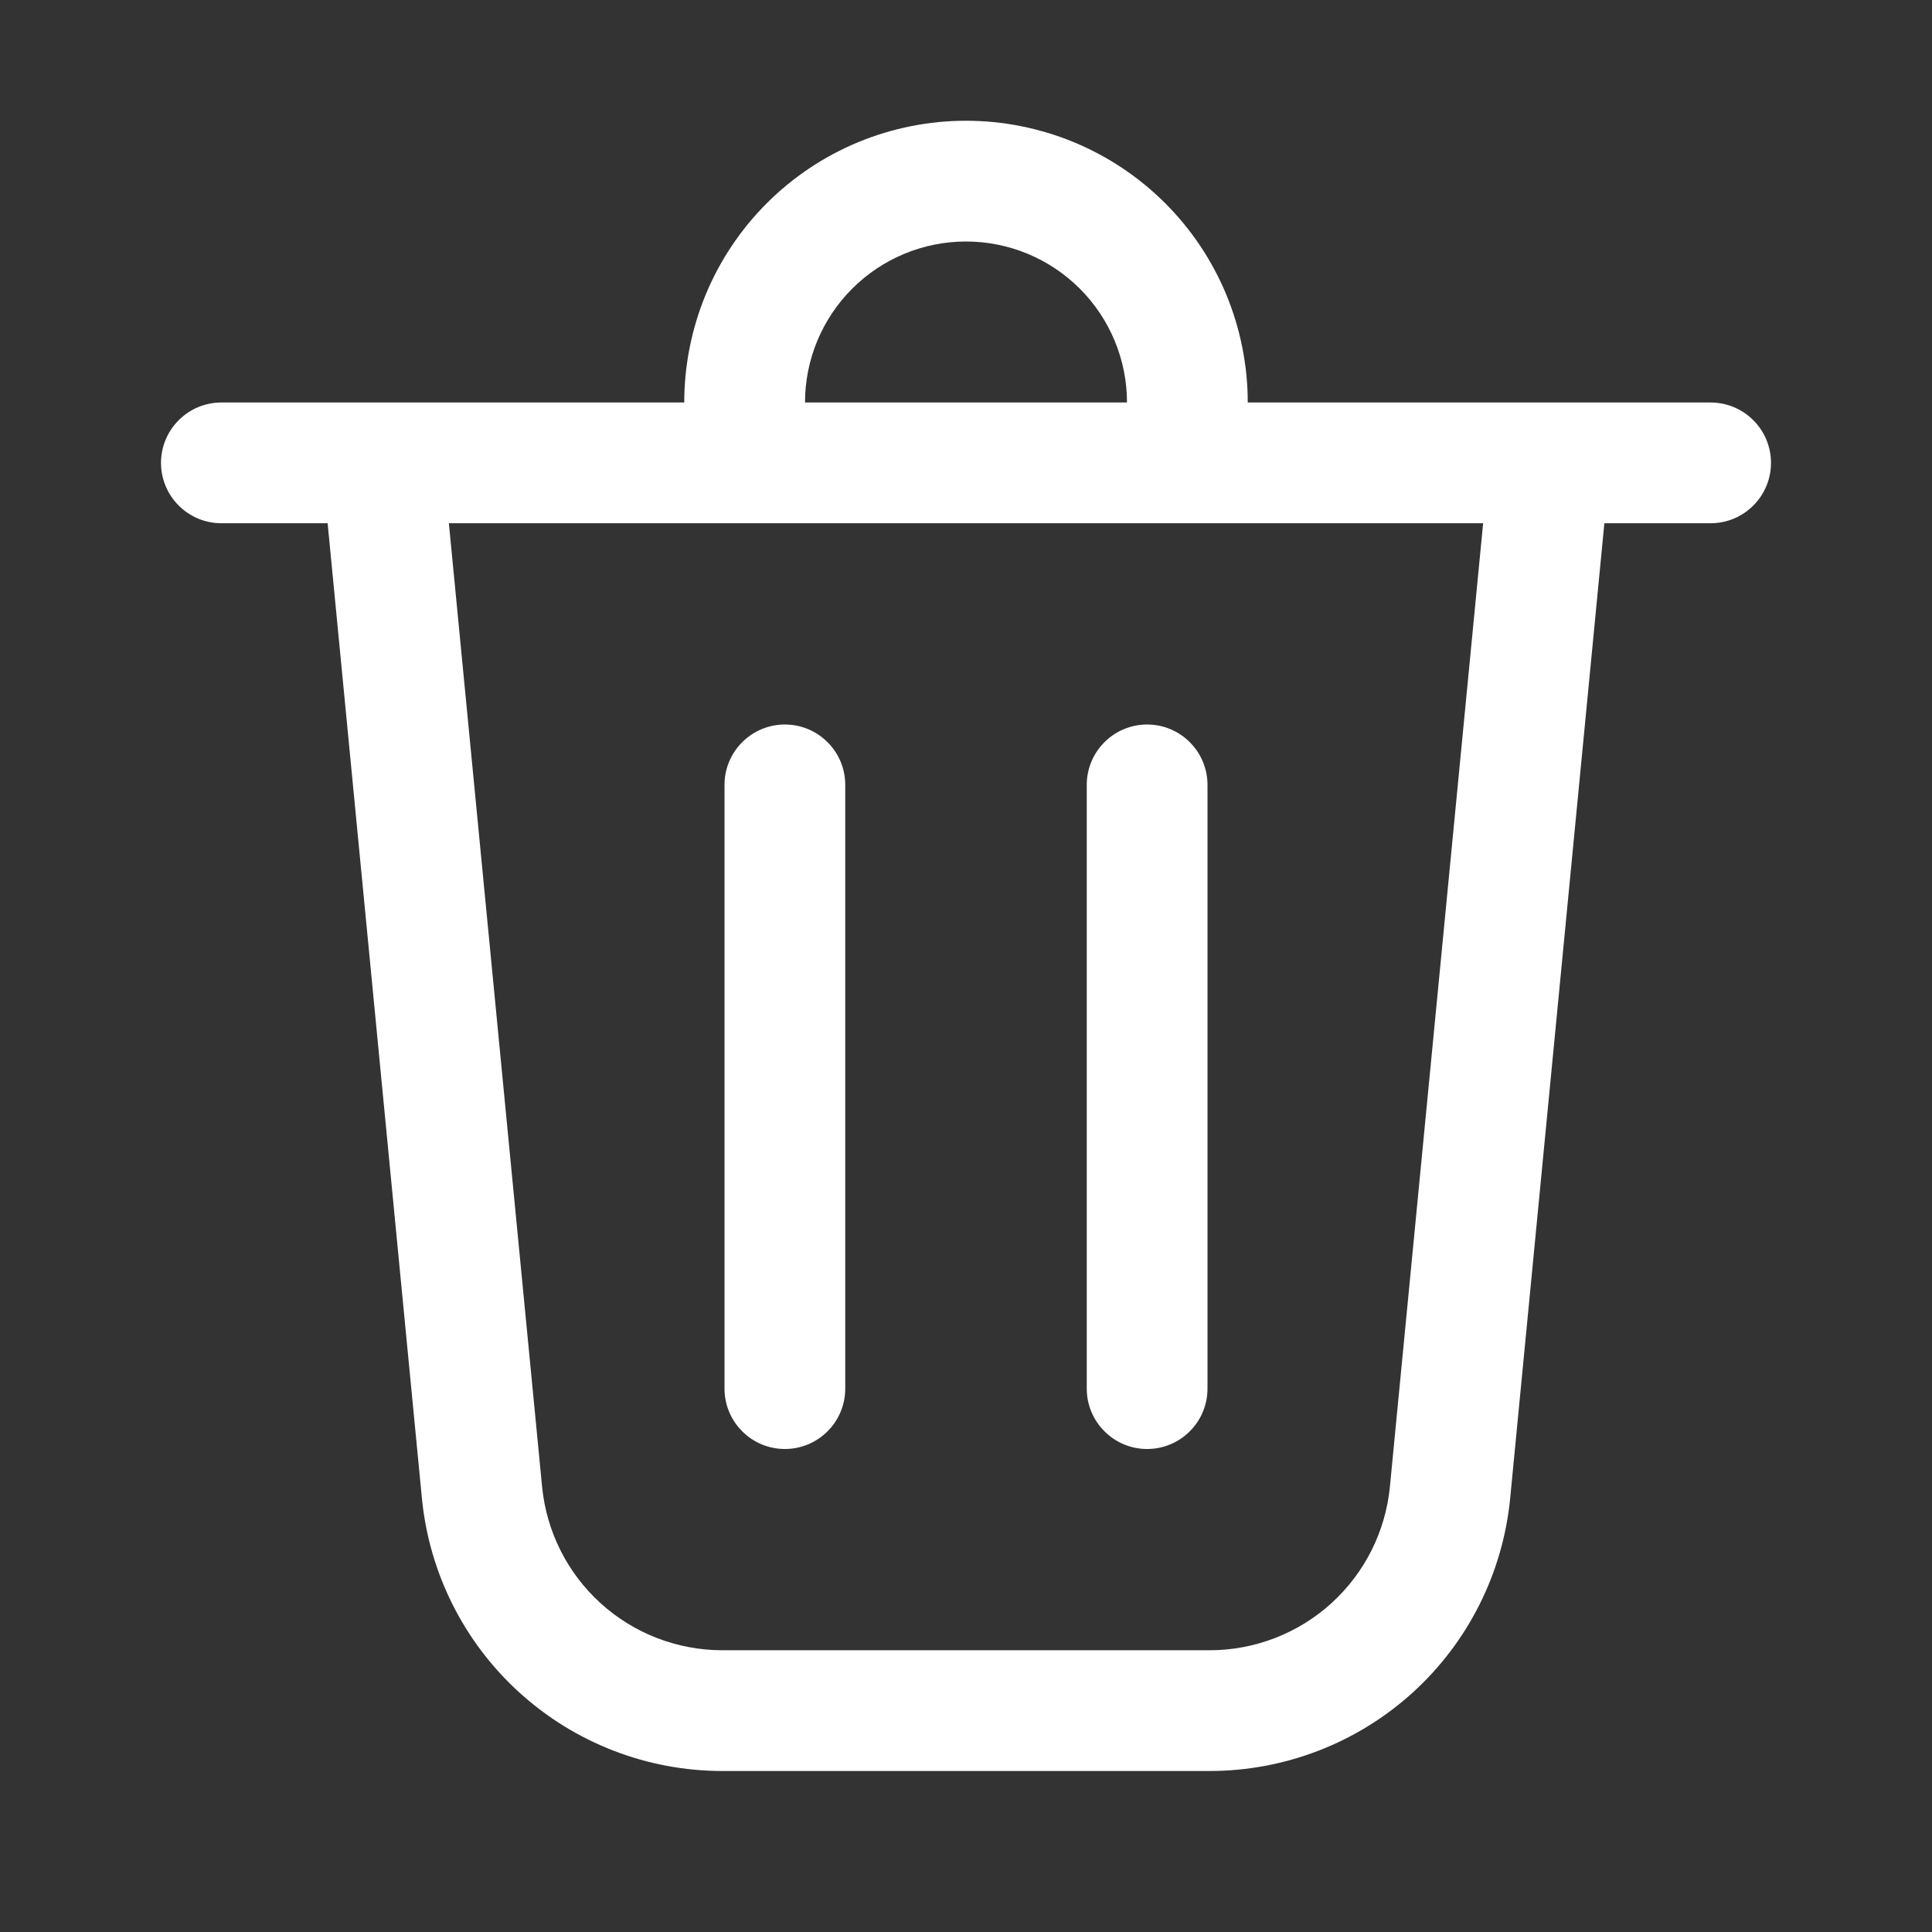 <svg width="24" height="24" viewBox="0 0 24 24" fill="none" xmlns="http://www.w3.org/2000/svg">
<rect x="0" y="0" width="24" height="24" fill="#333333" stroke="none"/>
<path d="M10 5H14C14 4.47 13.789 3.961 13.414 3.586C13.039 3.211 12.53 3 12 3C11.47 3 10.961 3.211 10.586 3.586C10.211 3.961 10 4.47 10 5ZM8.5 5C8.5 4.54 8.591 4.085 8.766 3.661C8.942 3.236 9.2 2.85 9.525 2.525C9.85 2.2 10.236 1.942 10.661 1.766C11.085 1.591 11.54 1.5 12 1.5C12.46 1.5 12.915 1.591 13.339 1.766C13.764 1.942 14.15 2.2 14.475 2.525C14.8 2.85 15.058 3.236 15.234 3.661C15.409 4.085 15.5 4.54 15.5 5H21.25C21.449 5 21.64 5.079 21.78 5.22C21.921 5.36 22 5.551 22 5.75C22 5.949 21.921 6.14 21.78 6.28C21.64 6.421 21.449 6.5 21.25 6.5H19.93L18.76 18.611C18.67 19.539 18.238 20.4 17.548 21.027C16.857 21.653 15.958 22 15.026 22H8.974C8.042 22 7.143 21.653 6.453 21.026C5.763 20.4 5.331 19.539 5.241 18.611L4.07 6.5H2.75C2.551 6.5 2.36 6.421 2.22 6.28C2.079 6.14 2 5.949 2 5.75C2 5.551 2.079 5.36 2.22 5.22C2.36 5.079 2.551 5 2.75 5H8.5ZM10.5 9.75C10.5 9.551 10.421 9.36 10.28 9.22C10.14 9.079 9.949 9 9.75 9C9.551 9 9.36 9.079 9.22 9.22C9.079 9.36 9 9.551 9 9.75V17.25C9 17.449 9.079 17.64 9.22 17.78C9.36 17.921 9.551 18 9.75 18C9.949 18 10.14 17.921 10.28 17.78C10.421 17.64 10.5 17.449 10.5 17.25V9.75ZM14.25 9C14.449 9 14.64 9.079 14.78 9.22C14.921 9.36 15 9.551 15 9.75V17.25C15 17.449 14.921 17.64 14.78 17.78C14.64 17.921 14.449 18 14.25 18C14.051 18 13.86 17.921 13.72 17.78C13.579 17.64 13.5 17.449 13.5 17.25V9.75C13.5 9.551 13.579 9.36 13.72 9.22C13.86 9.079 14.051 9 14.25 9ZM6.734 18.467C6.788 19.024 7.047 19.54 7.461 19.916C7.875 20.292 8.415 20.5 8.974 20.5H15.026C15.585 20.5 16.125 20.292 16.539 19.916C16.953 19.54 17.212 19.024 17.266 18.467L18.424 6.5H5.576L6.734 18.467Z" fill="#fff"/>
</svg>
